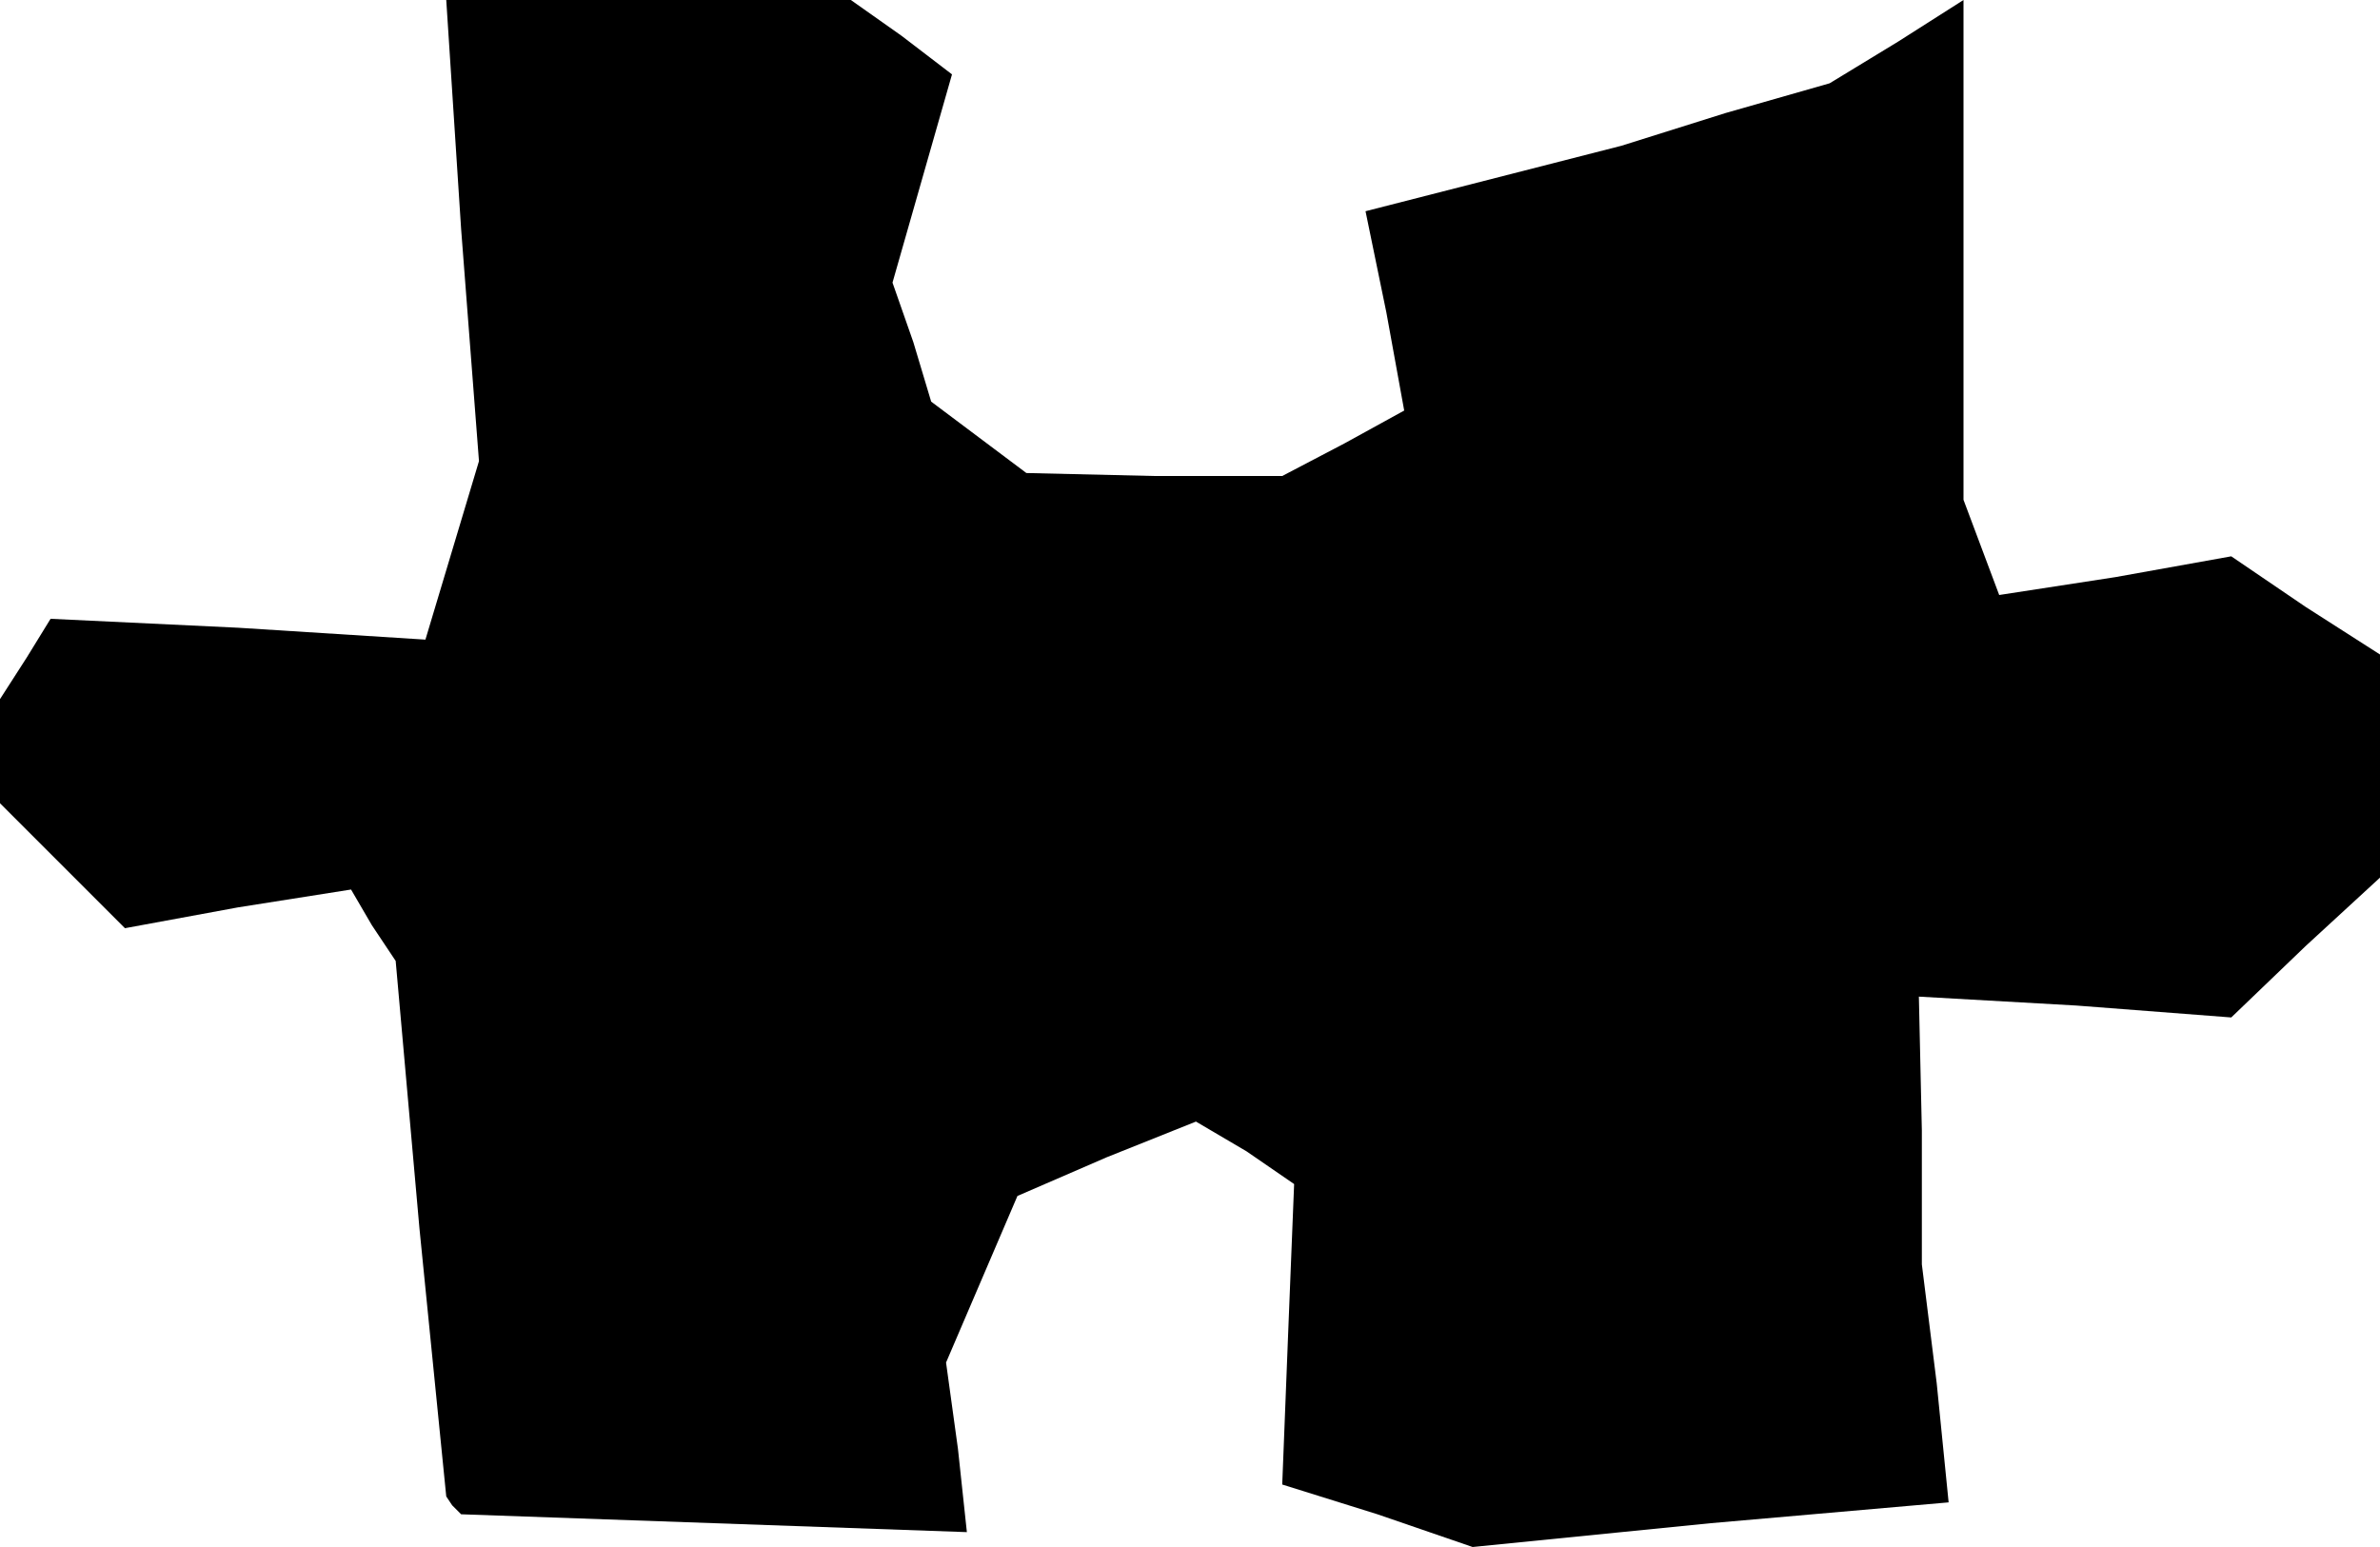 <?xml version="1.0" standalone="no"?>
<!DOCTYPE svg PUBLIC "-//W3C//DTD SVG 20010904//EN"
 "http://www.w3.org/TR/2001/REC-SVG-20010904/DTD/svg10.dtd">
<svg version="1.0" xmlns="http://www.w3.org/2000/svg"
 width="80pt" height="52pt" viewBox="0 0 80 52"
 preserveAspectRatio="xMidYMid meet">
<g transform="translate(0,52) scale(0.1,-0.1)"
fill="#000000" stroke="none">
<path d="M155 443 l6 -78 -9 -30 -9 -30 -63 4 -63 3 -8 -13 -9 -14 0 -17 0
-18 21 -21 21 -21 38 7 38 6 7 -12 8 -12 8 -90 9 -90 2 -3 3 -3 85 -3 85 -3
-3 28 -4 29 12 28 12 28 30 13 30 12 17 -10 16 -11 -2 -50 -2 -51 32 -10 32
-11 80 8 80 7 -4 40 -5 40 0 45 -1 45 53 -3 52 -4 25 24 25 23 0 37 0 38 -25
16 -25 17 -39 -7 -39 -6 -6 16 -6 16 0 84 0 84 -22 -14 -23 -14 -35 -10 -35
-11 -43 -11 -43 -11 7 -34 6 -33 -20 -11 -21 -11 -43 0 -43 1 -16 12 -16 12
-6 20 -7 20 10 35 10 35 -17 13 -17 12 -68 0 -68 0 5 -77z"/>
</g>
</svg>
